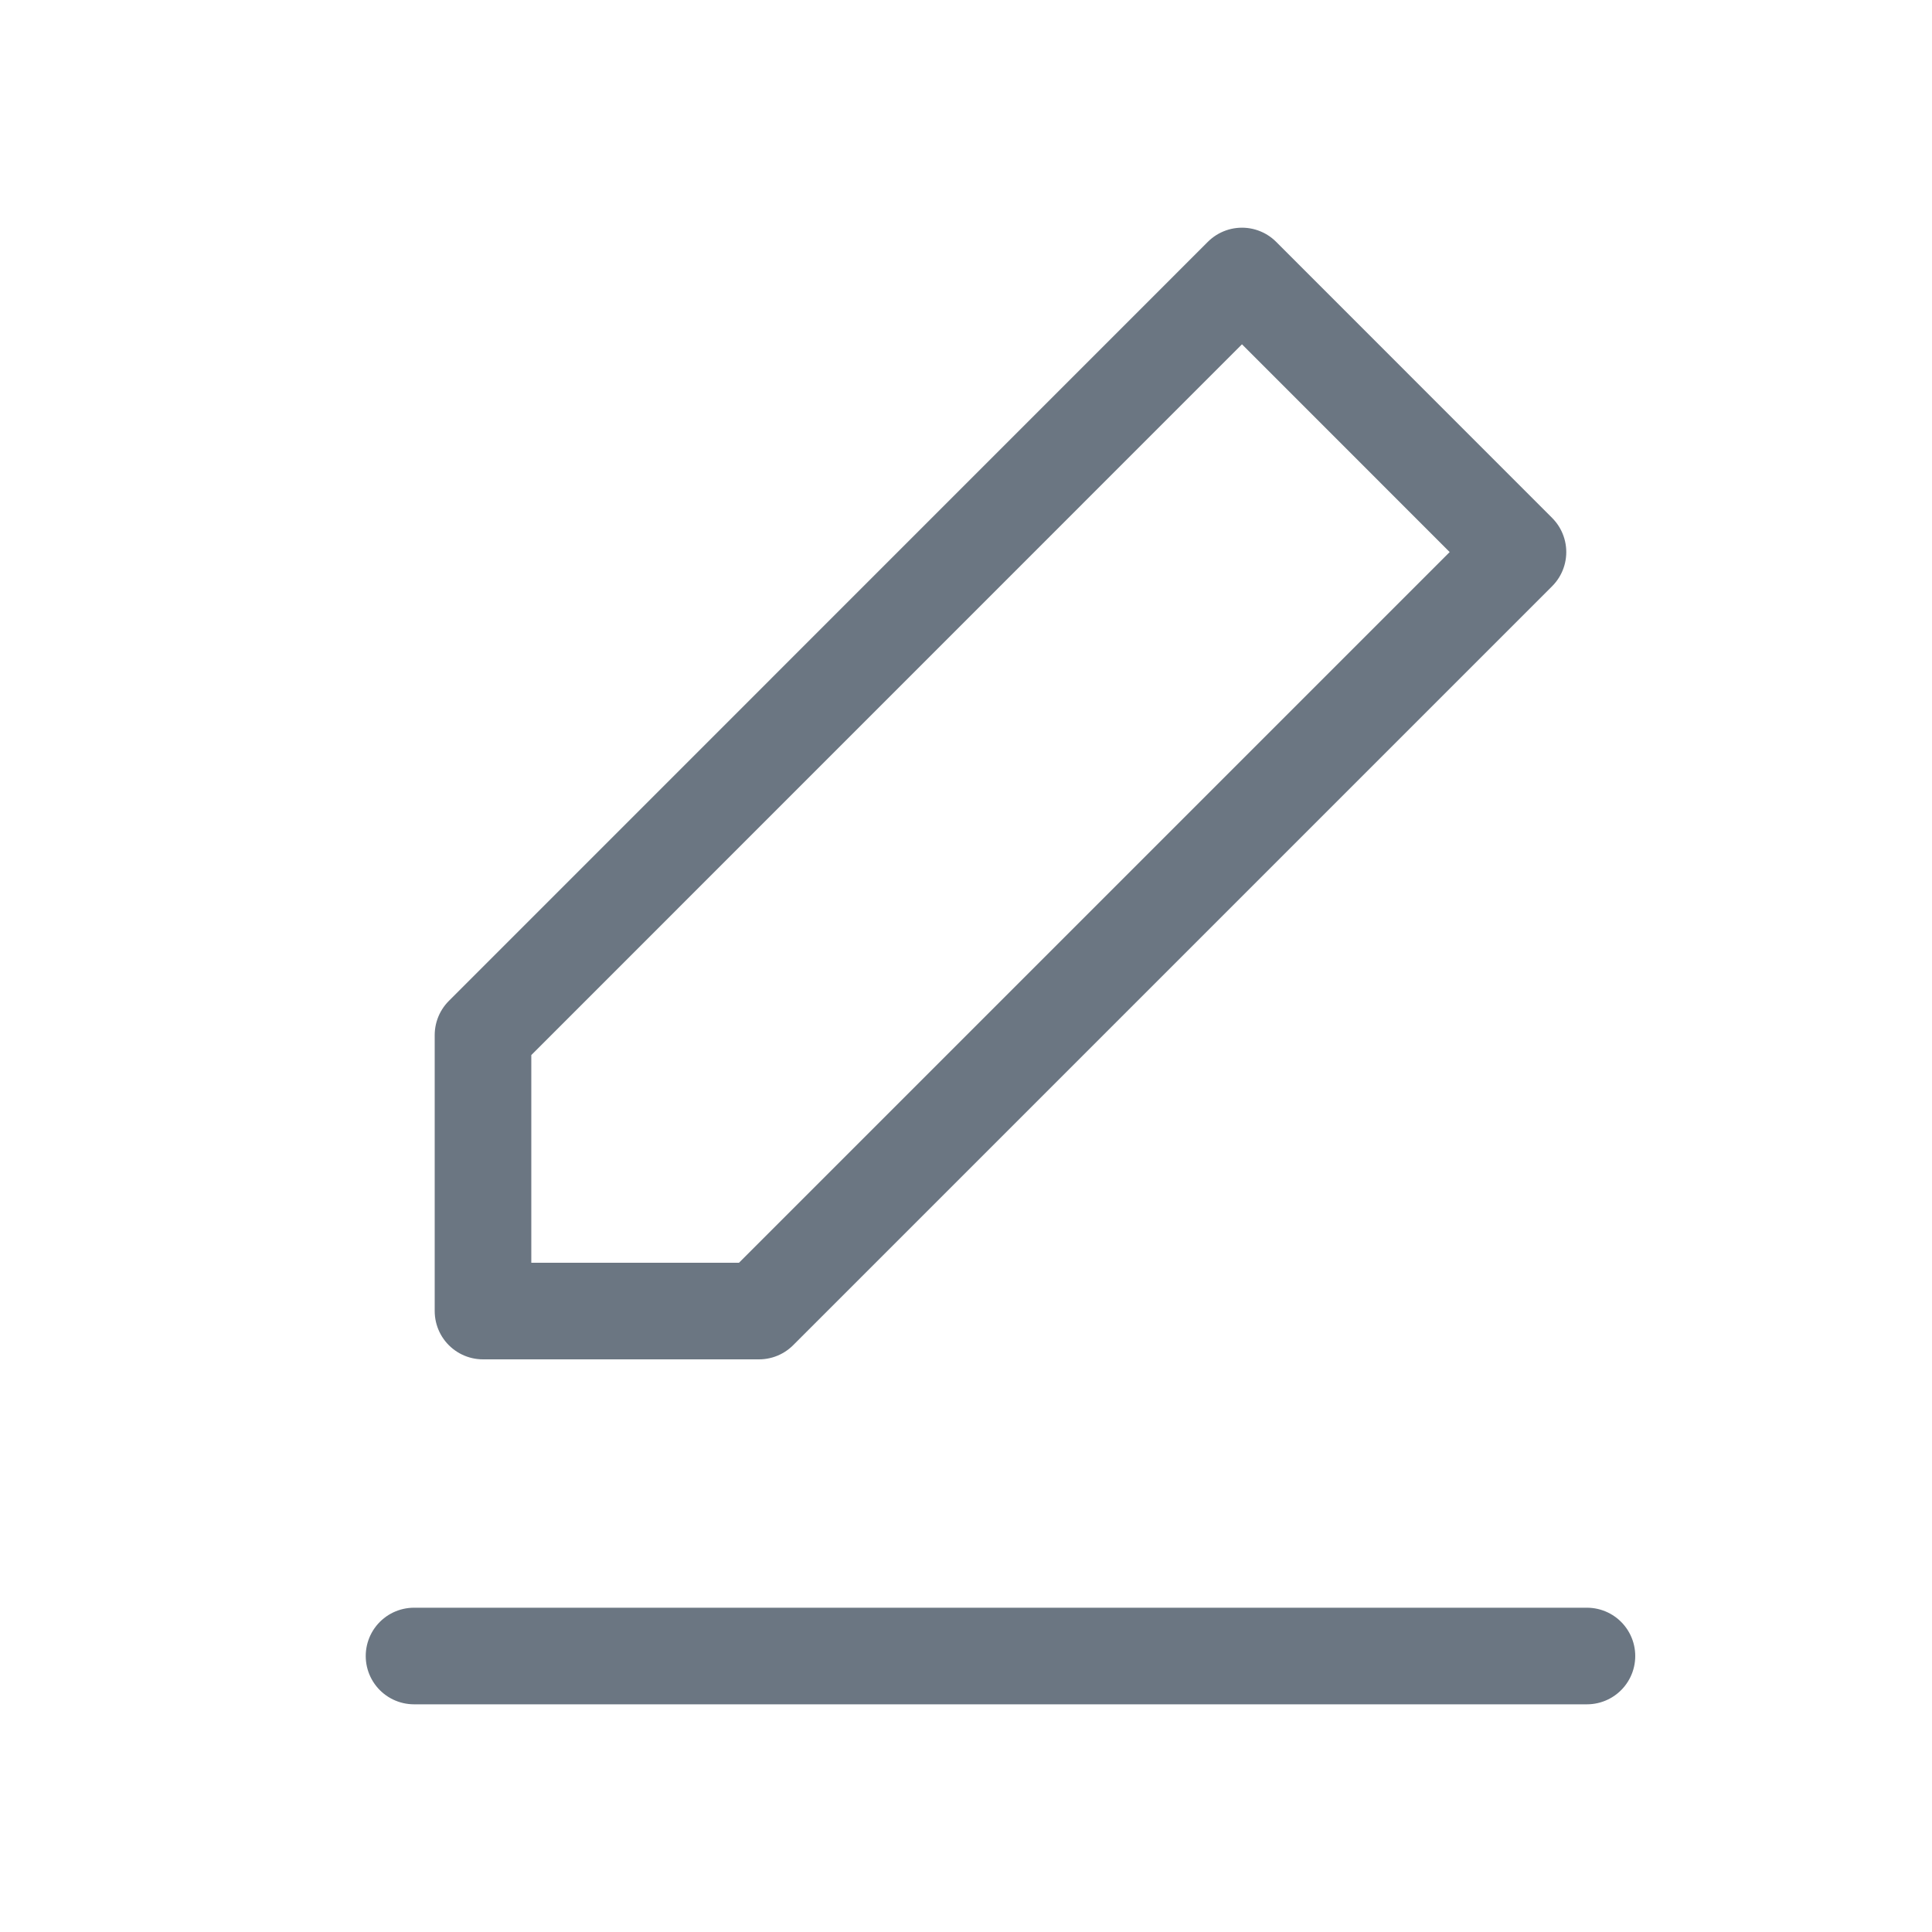 <svg width="20" height="20" viewBox="0 0 20 20" fill="none" xmlns="http://www.w3.org/2000/svg">
<path d="M4.286 17.143H16.428M12.857 2.857L15.714 5.715L7.857 13.572H5V10.715L12.857 2.857Z" stroke="#6B7682" stroke-linecap="round" stroke-linejoin="round"/>
</svg>
